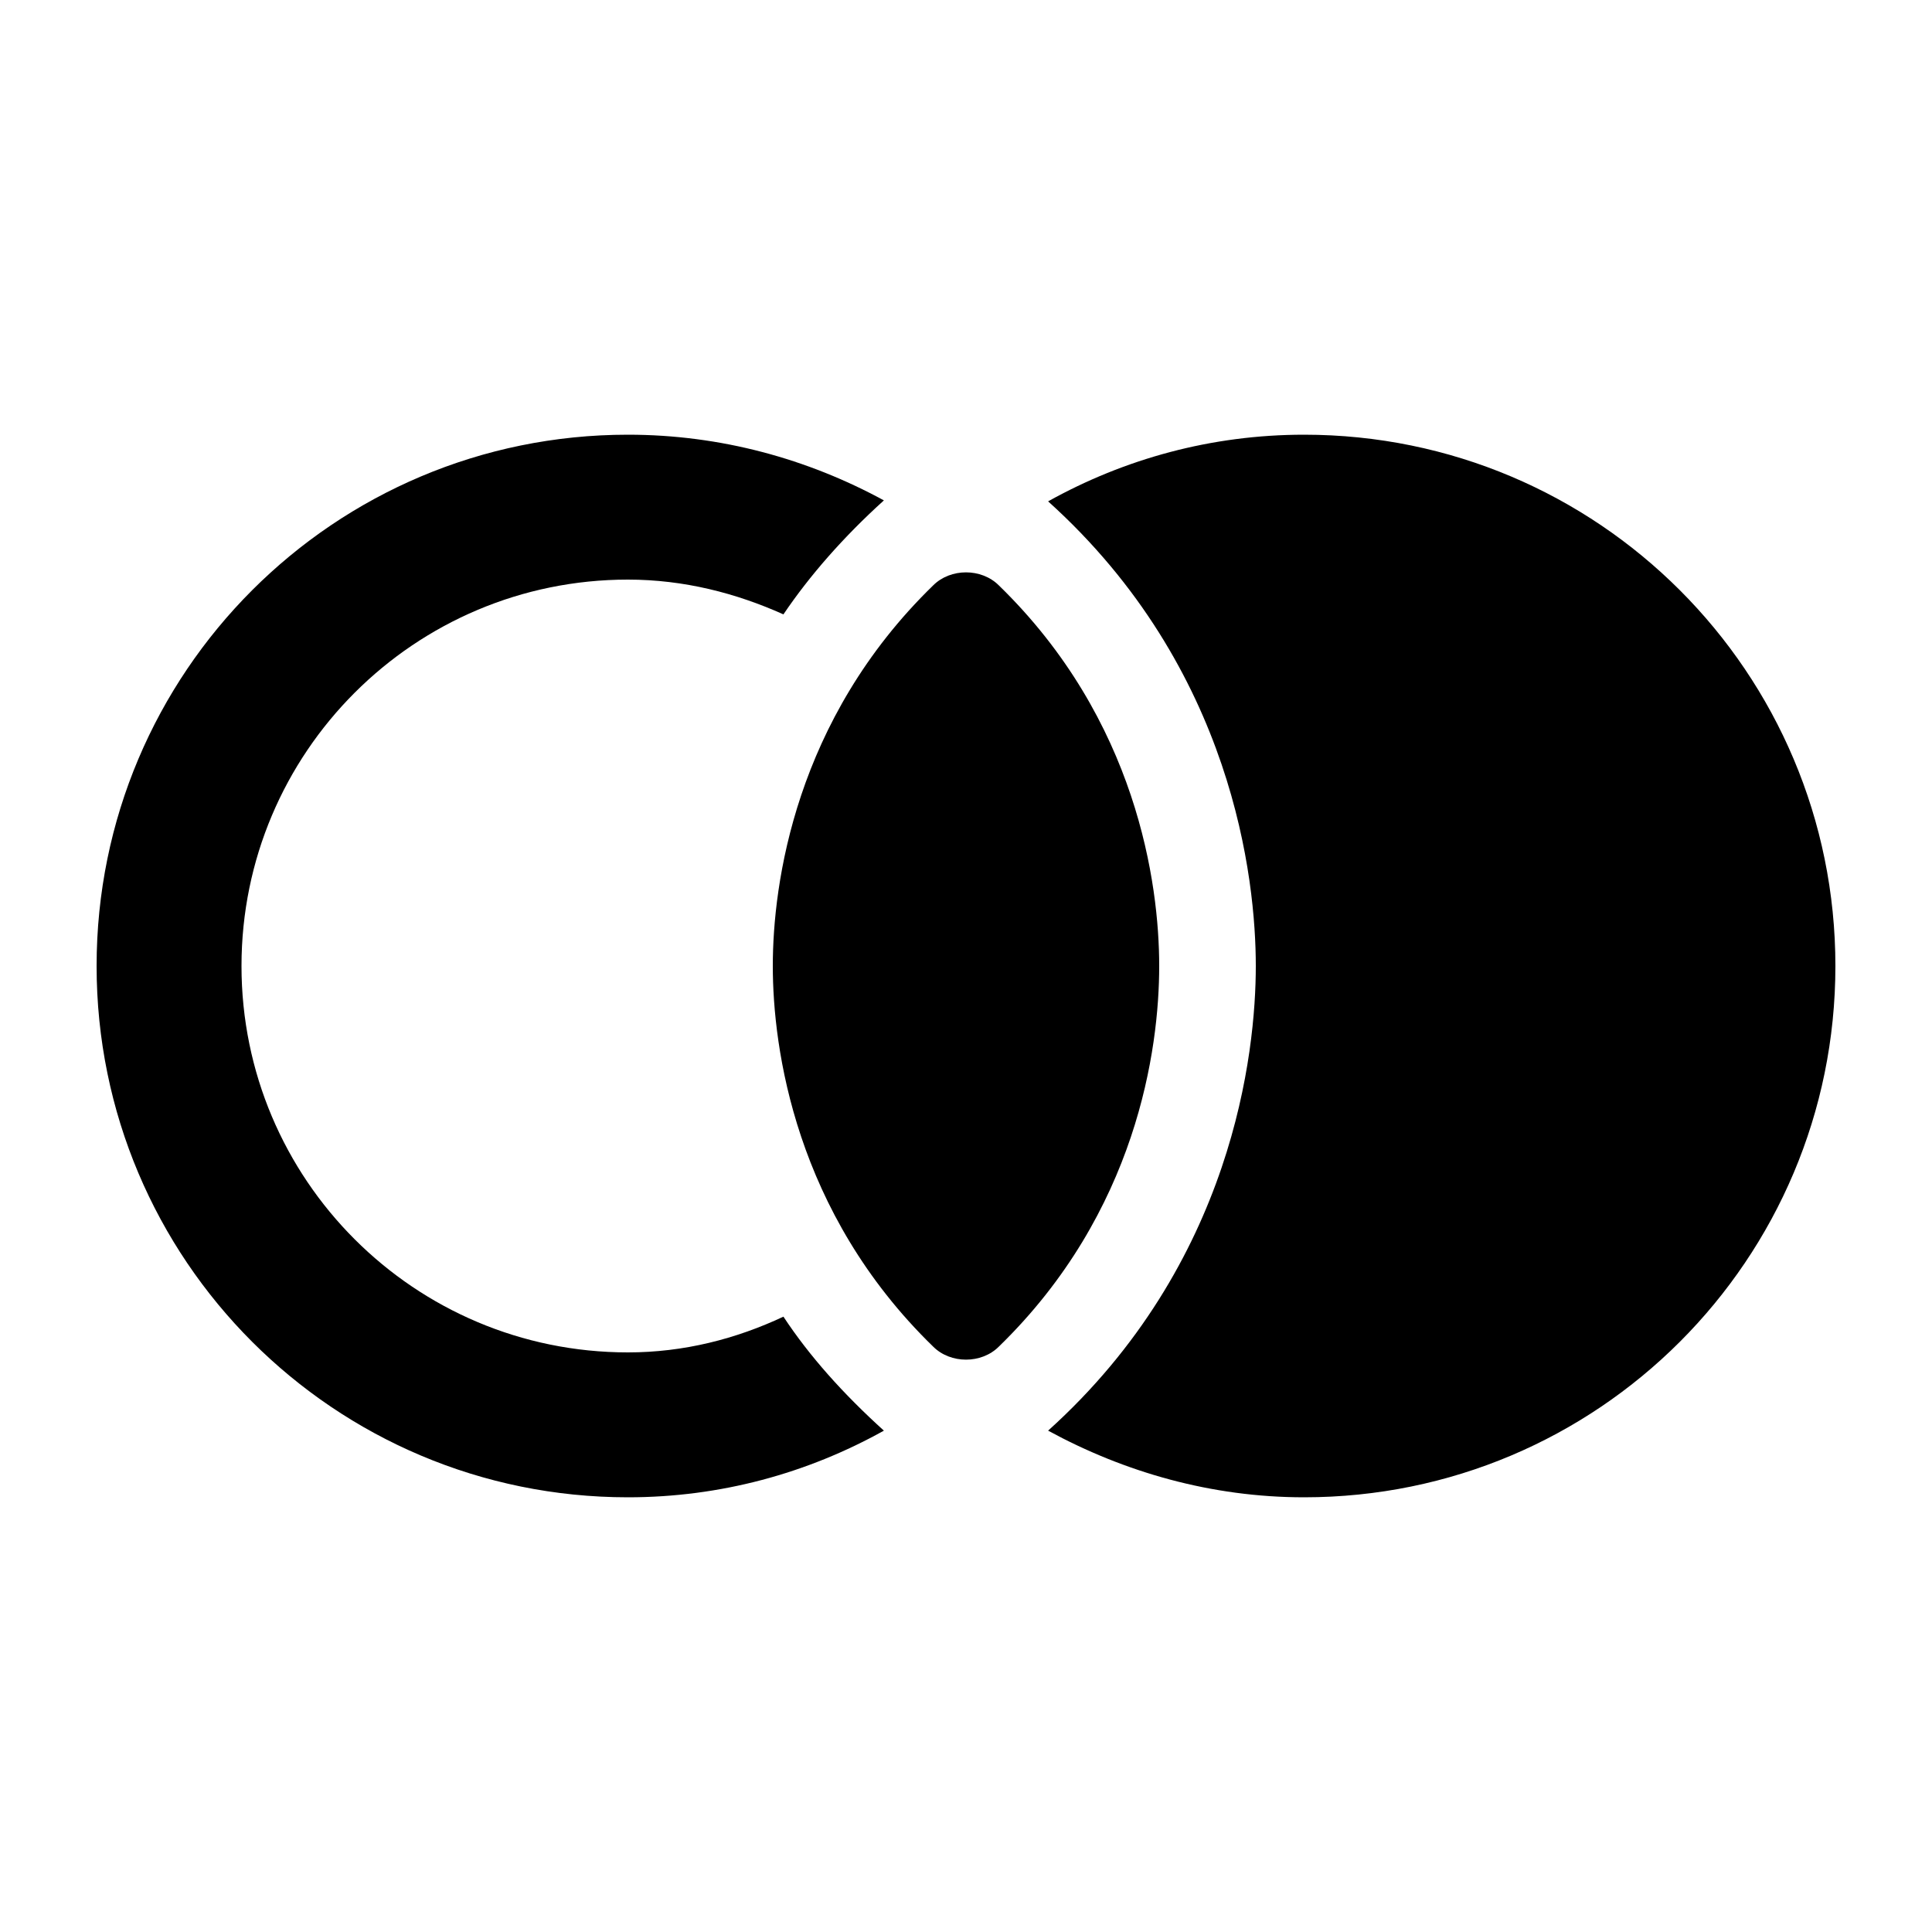 <svg xmlns="http://www.w3.org/2000/svg" enable-background="new 0 0 20 20" height="20" viewBox="0 0 20 20" width="20"><g><rect fill="none" height="20" width="20"/></g><g><g><path d="M9.66,13.94c0.18,0.18,0.5,0.18,0.68,0C11.77,12.55,12,10.86,12,10c0-0.85-0.23-2.55-1.66-3.94 c-0.18-0.18-0.5-0.18-0.68,0C8.23,7.45,8,9.15,8,10C8,10.85,8.23,12.55,9.66,13.94z"/><path d="M10.85,14.81c0.79,0.43,1.69,0.69,2.65,0.69c3.04,0,5.5-2.46,5.5-5.5c0-3.04-2.46-5.5-5.5-5.5 c-0.96,0-1.86,0.25-2.65,0.69C12.77,6.92,13,9.11,13,10C13,10.89,12.77,13.08,10.85,14.81z"/><path d="M6.5,15.5c0.96,0,1.86-0.25,2.65-0.69c-0.42-0.38-0.77-0.77-1.04-1.18C7.62,13.86,7.08,14,6.5,14c-2.21,0-4-1.79-4-4 s1.79-4,4-4c0.58,0,1.12,0.14,1.61,0.36c0.27-0.4,0.62-0.8,1.04-1.18C8.36,4.75,7.46,4.5,6.5,4.5C3.46,4.5,1,6.96,1,10 C1,13.04,3.46,15.5,6.5,15.5z"/></g></g></svg>